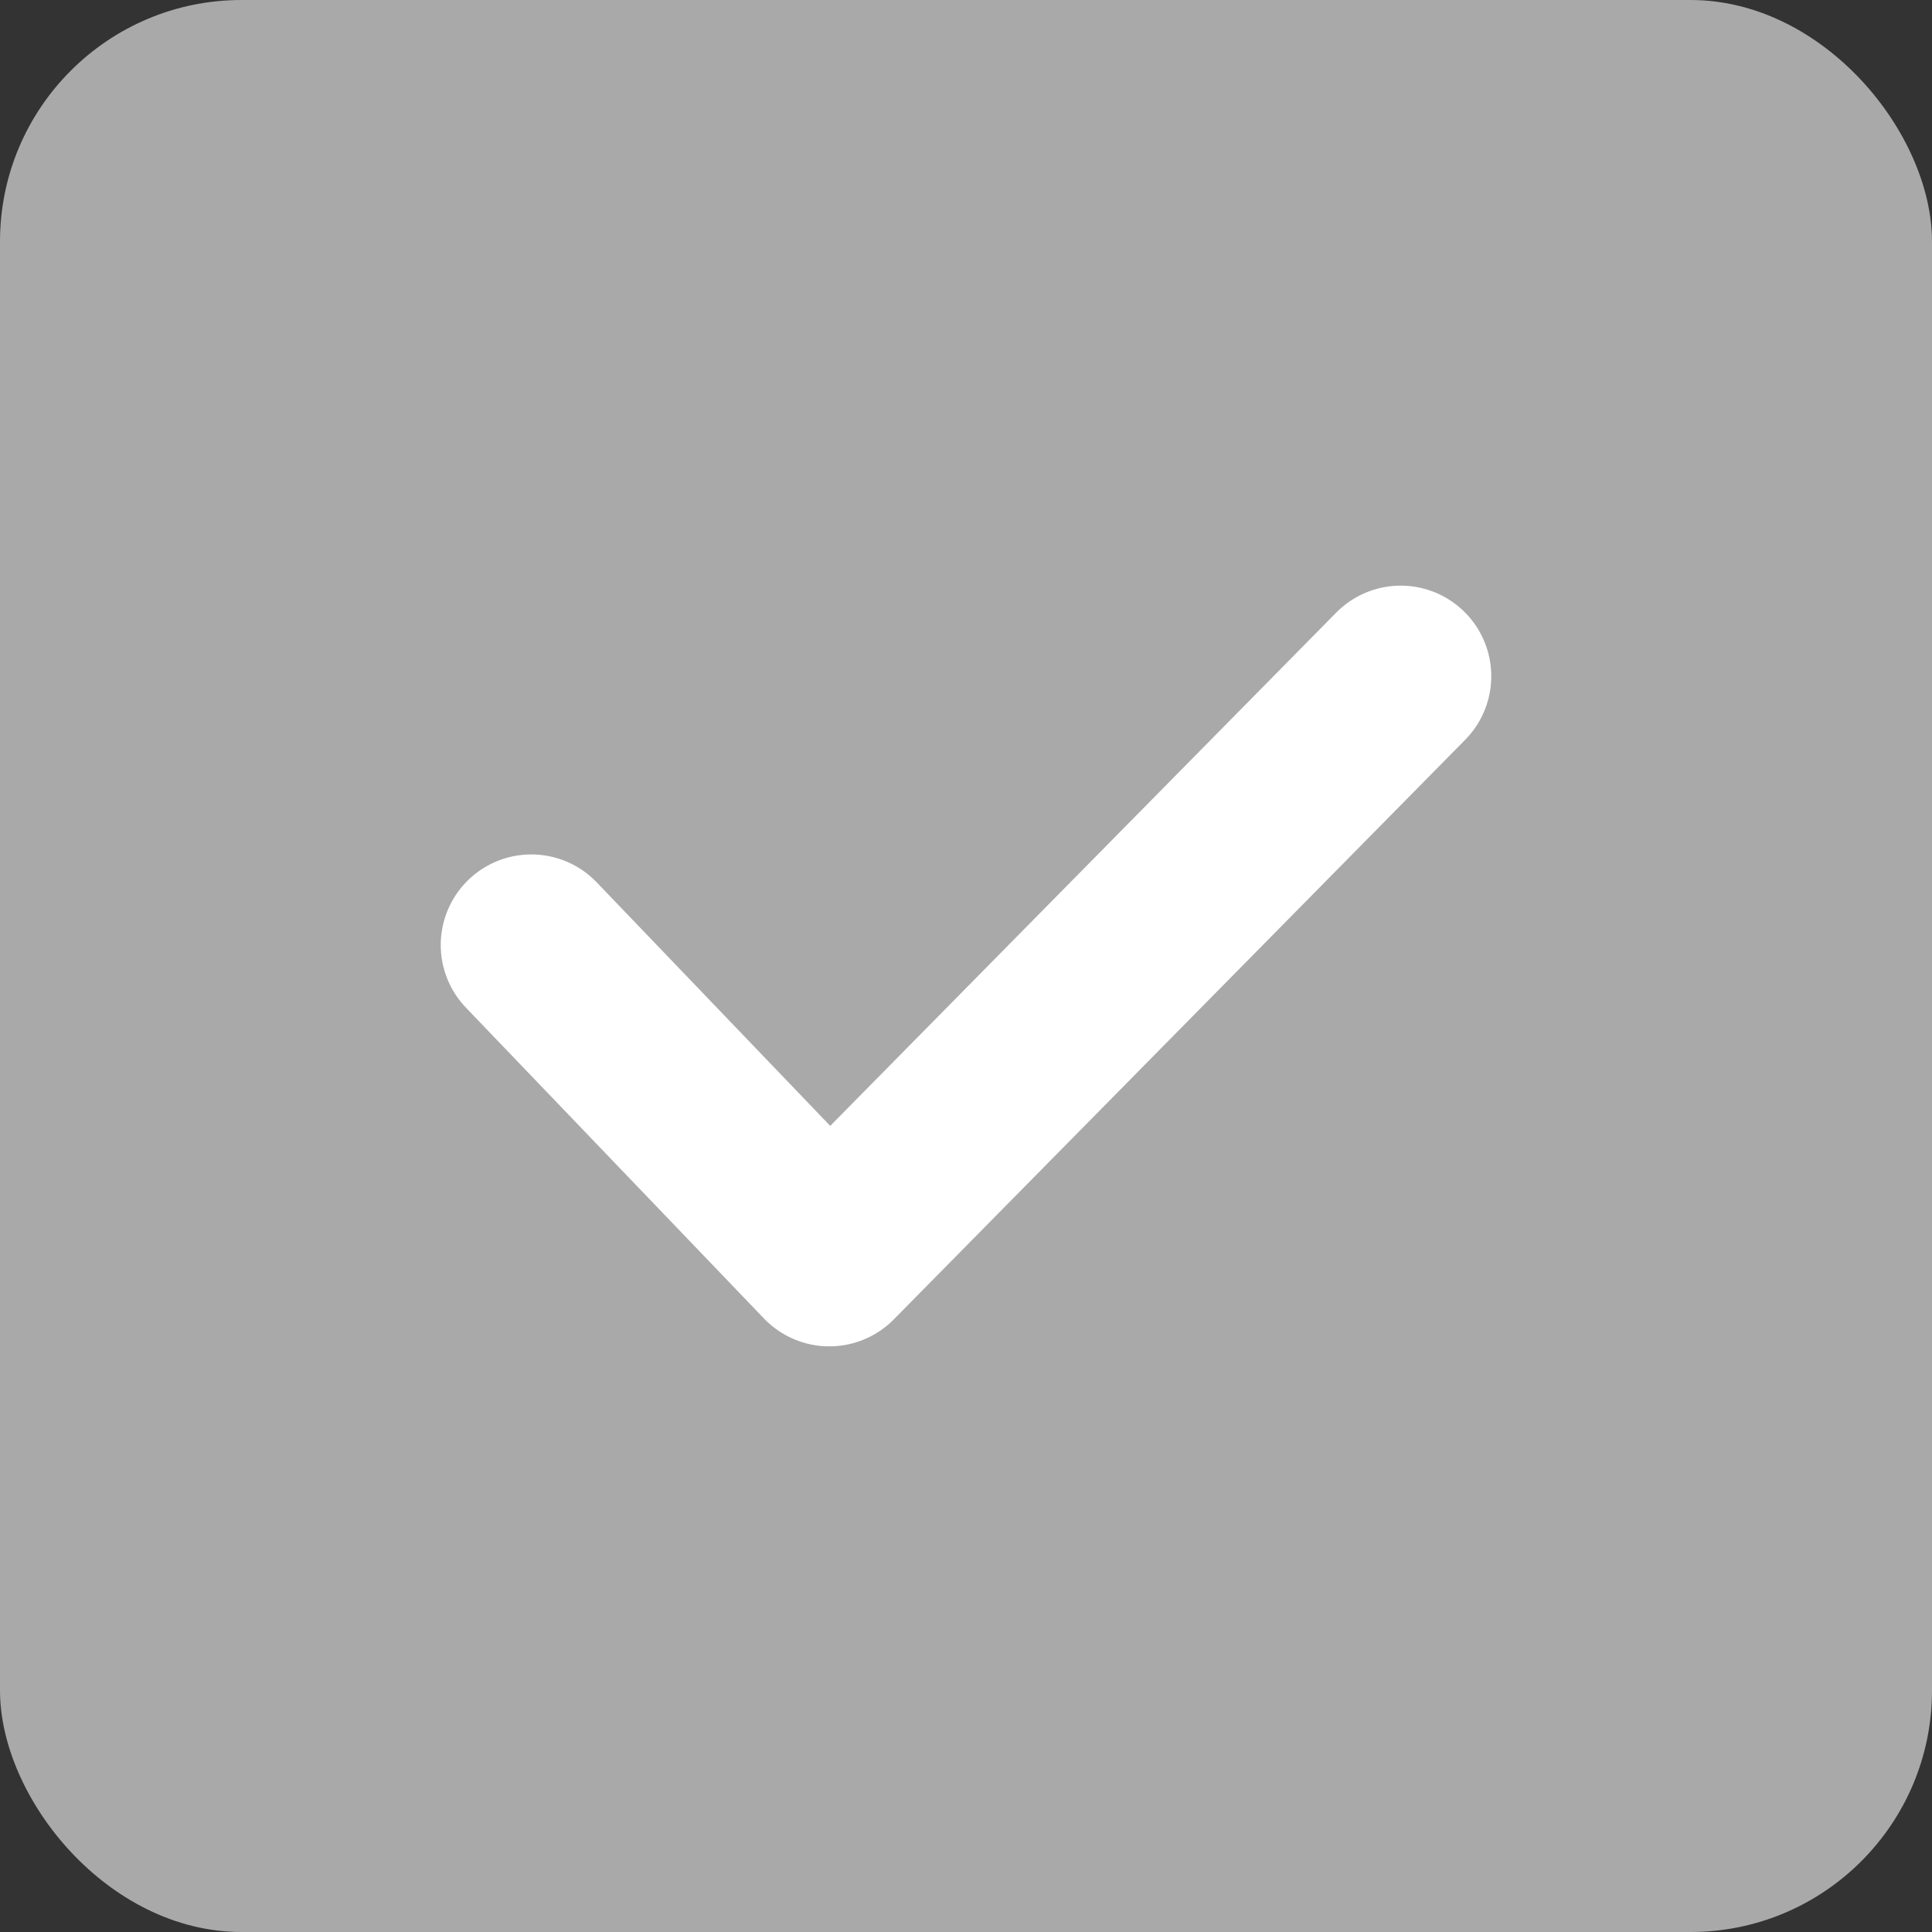 <svg xmlns="http://www.w3.org/2000/svg" width="16" height="16" viewBox="0 0 16 16">
    <rect x="0" y="0" width="16" height="16" fill="#333333" stroke="none"/>
    <g fill="none" fill-rule="evenodd">
        <path stroke="#EEE" d="M-196.5 488.5h339v-595h-339z"/>
        <g transform="translate(0 2)">
            <rect width="16" height="16" y="-2" fill="#A9A9A9" rx="2"/>
            <path stroke="#FFF" stroke-linecap="round" stroke-linejoin="round" stroke-width="1.5" d="M4.4 5.826L6.868 8.4 11.6 3.6"/>
        </g>
    </g>
</svg>
